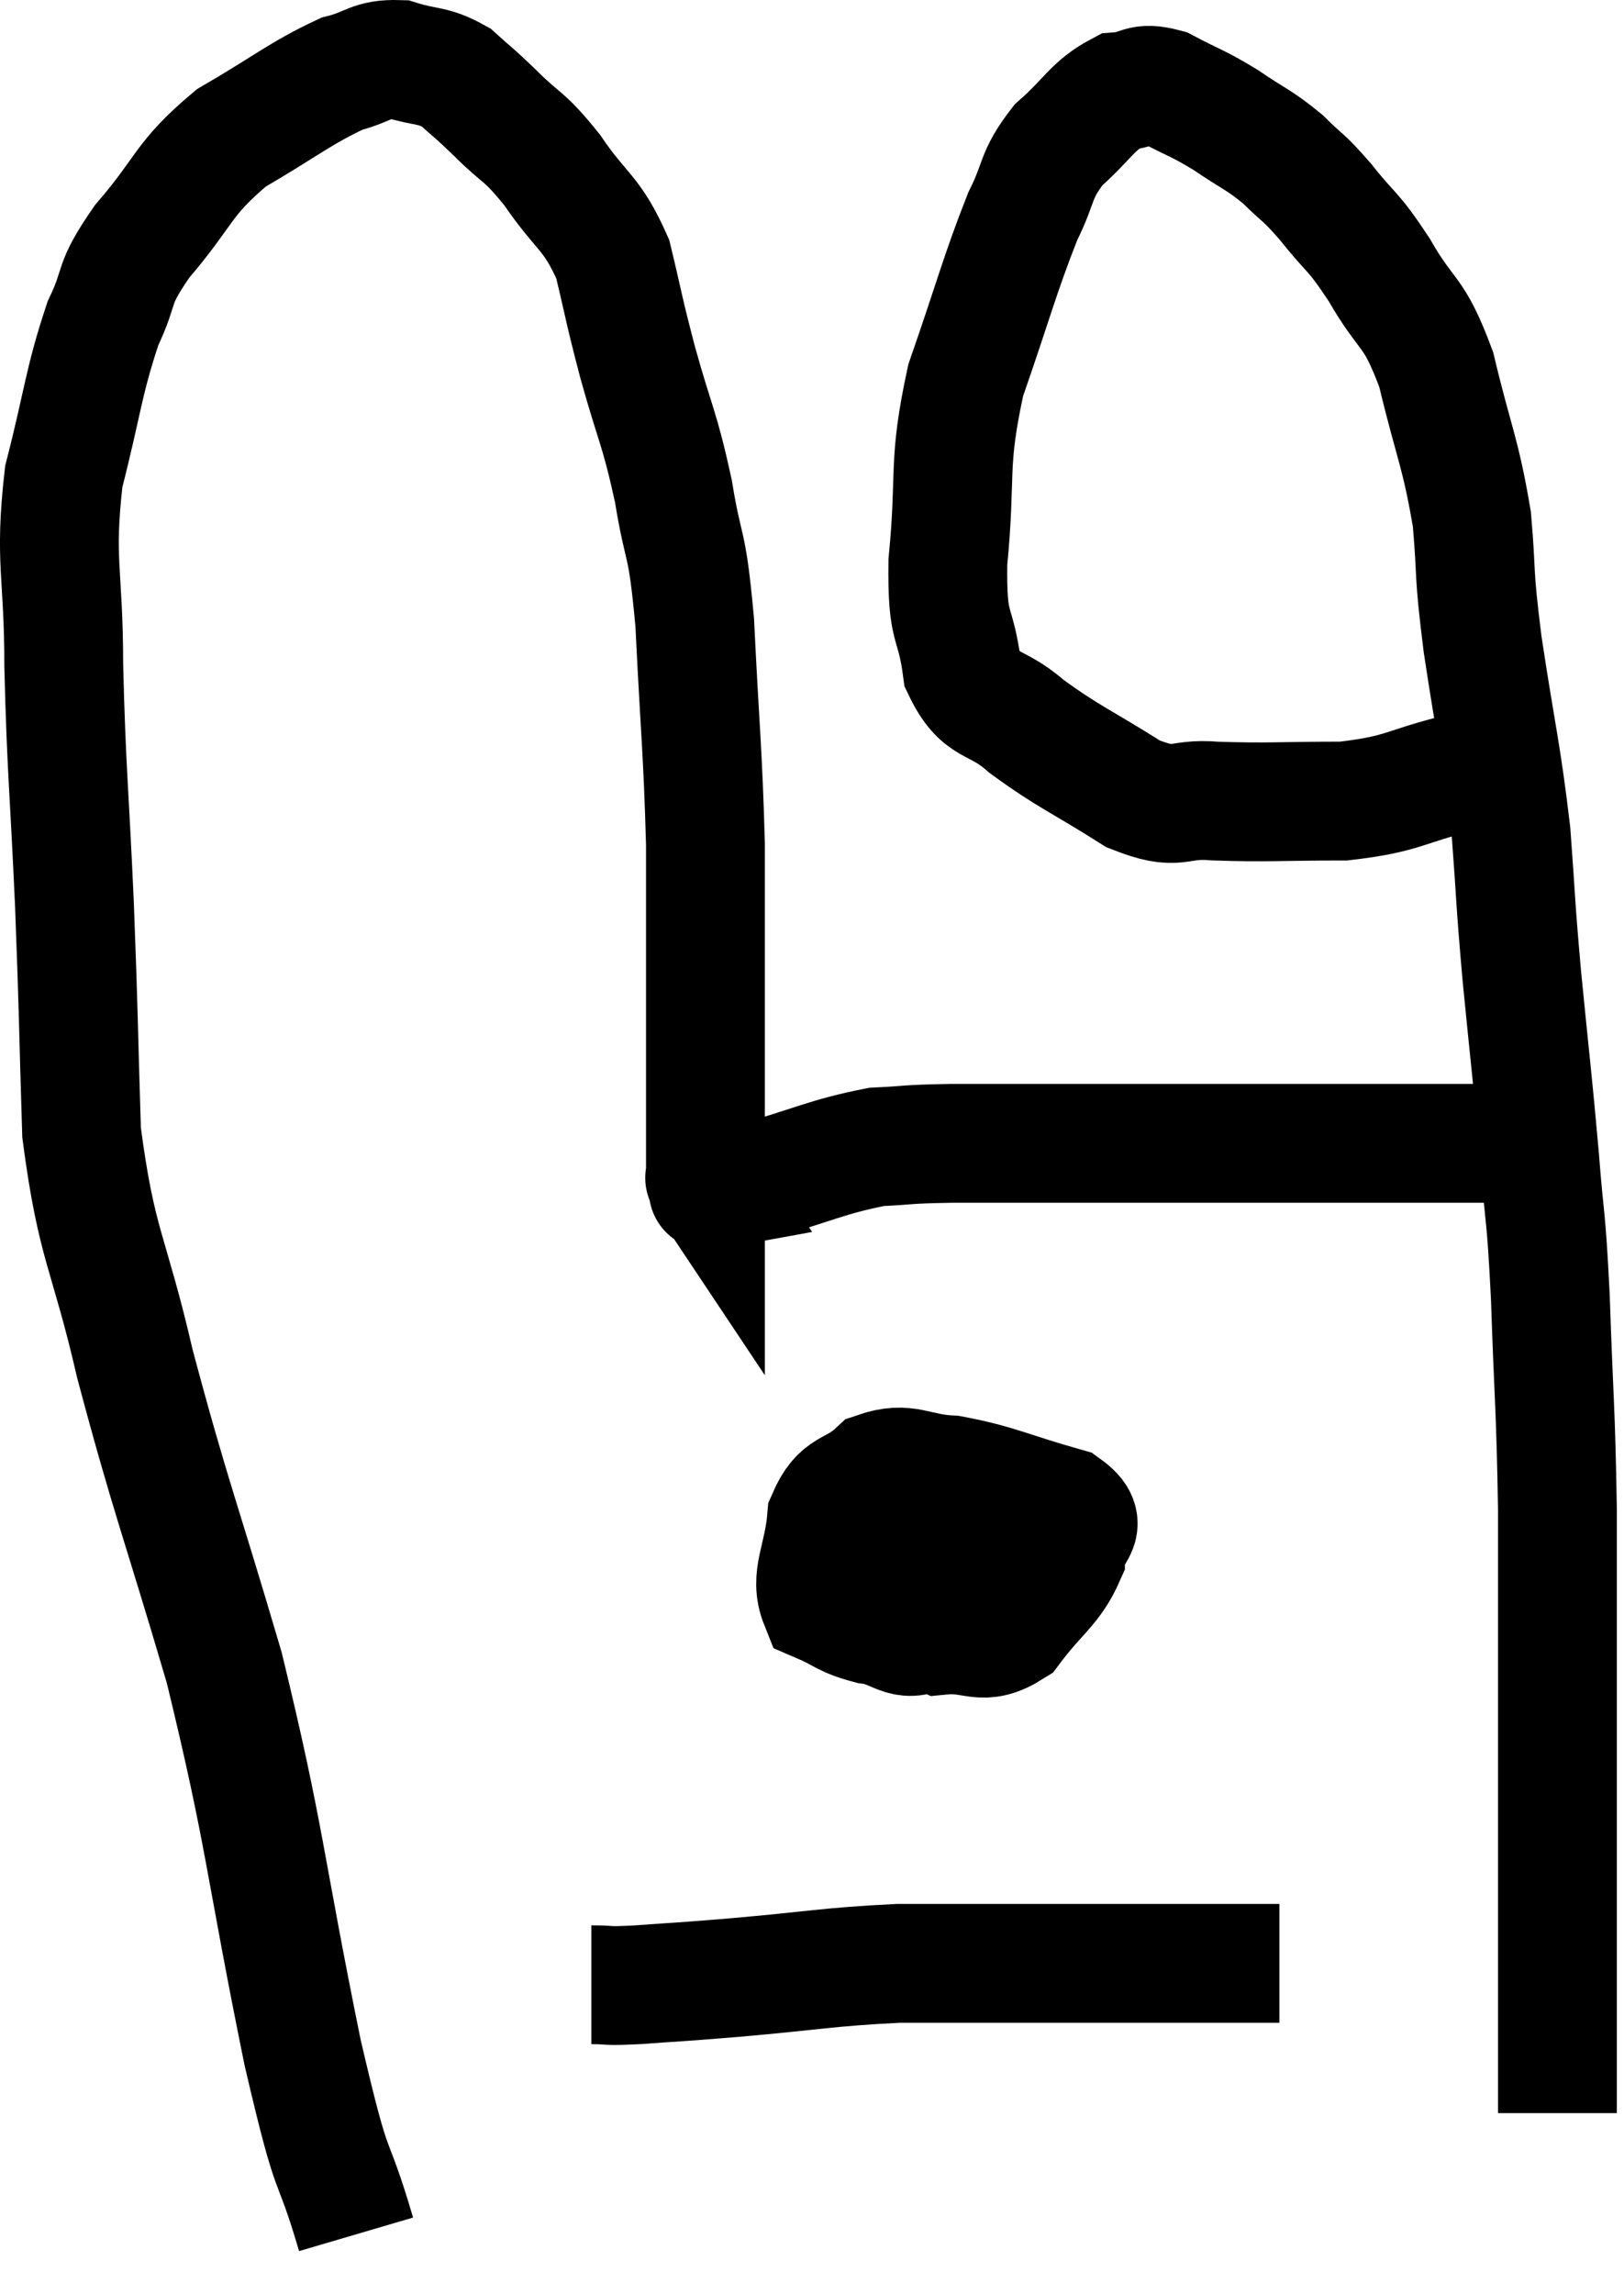 <svg xmlns="http://www.w3.org/2000/svg" viewBox="7.267 7.339 27.333 38.601" width="27.333" height="38.601"><path d="M 13.26 44.94 C 12.81 43.41, 12.915 44.265, 12.36 41.88 C 11.7 38.64, 11.745 38.295, 11.04 35.4 C 10.29 32.85, 10.14 32.55, 9.54 30.3 C 9.09 28.35, 8.895 28.335, 8.64 26.4 C 8.58 24.48, 8.595 24.525, 8.52 22.56 C 8.43 20.55, 8.385 20.34, 8.34 18.54 C 8.34 16.95, 8.175 16.8, 8.34 15.36 C 8.67 14.07, 8.67 13.77, 9 12.78 C 9.33 12.09, 9.12 12.18, 9.66 11.4 C 10.41 10.53, 10.32 10.365, 11.16 9.66 C 12.09 9.12, 12.315 8.91, 13.02 8.58 C 13.5 8.46, 13.5 8.325, 13.98 8.34 C 14.46 8.49, 14.535 8.415, 14.94 8.64 C 15.27 8.94, 15.195 8.85, 15.6 9.24 C 16.08 9.72, 16.065 9.585, 16.56 10.2 C 17.07 10.95, 17.22 10.89, 17.58 11.7 C 17.79 12.57, 17.745 12.465, 18 13.44 C 18.3 14.52, 18.36 14.505, 18.6 15.6 C 18.78 16.71, 18.825 16.335, 18.96 17.82 C 19.05 19.68, 19.095 19.935, 19.14 21.54 C 19.14 22.89, 19.14 23.04, 19.14 24.24 C 19.14 25.29, 19.14 25.635, 19.14 26.34 C 19.14 26.7, 19.14 26.88, 19.14 27.06 C 19.14 27.06, 19.14 27.03, 19.14 27.06 C 19.14 27.12, 19.14 27.15, 19.14 27.18 C 19.14 27.18, 19.11 27.135, 19.14 27.18 C 19.2 27.27, 19.23 27.315, 19.26 27.36 C 19.26 27.36, 19.095 27.39, 19.26 27.36 C 19.59 27.3, 19.23 27.42, 19.92 27.24 C 20.97 26.94, 21.18 26.805, 22.02 26.64 C 22.65 26.61, 22.44 26.595, 23.28 26.58 C 24.33 26.58, 24.27 26.58, 25.38 26.58 C 26.55 26.58, 26.775 26.58, 27.72 26.58 C 28.44 26.58, 28.53 26.58, 29.16 26.58 C 29.7 26.58, 29.55 26.58, 30.24 26.58 C 31.08 26.58, 31.23 26.58, 31.92 26.58 C 32.46 26.58, 32.58 26.58, 33 26.58 C 33.3 26.58, 33.45 26.58, 33.6 26.58 C 33.6 26.58, 33.6 26.58, 33.6 26.58 L 33.6 26.58" fill="none" stroke="black" stroke-width="2"></path><path d="M 32.76 20.16 C 32.31 20.25, 32.58 20.175, 31.86 20.34 C 30.87 20.58, 30.915 20.7, 29.88 20.82 C 28.8 20.82, 28.605 20.85, 27.72 20.82 C 27.03 20.76, 27.135 21.015, 26.34 20.7 C 25.44 20.13, 25.26 20.085, 24.54 19.56 C 24 19.08, 23.79 19.29, 23.46 18.6 C 23.34 17.7, 23.205 18.015, 23.22 16.8 C 23.37 15.27, 23.205 15.195, 23.52 13.74 C 24 12.36, 24.09 11.97, 24.48 10.98 C 24.78 10.38, 24.675 10.305, 25.08 9.78 C 25.59 9.33, 25.65 9.12, 26.1 8.88 C 26.49 8.85, 26.43 8.7, 26.88 8.82 C 27.39 9.09, 27.405 9.06, 27.9 9.36 C 28.38 9.69, 28.44 9.675, 28.86 10.02 C 29.22 10.38, 29.175 10.275, 29.58 10.74 C 30.03 11.31, 30.015 11.175, 30.48 11.88 C 30.96 12.72, 31.05 12.51, 31.44 13.56 C 31.74 14.82, 31.845 14.925, 32.04 16.08 C 32.13 17.13, 32.055 16.86, 32.22 18.18 C 32.46 19.77, 32.535 19.965, 32.7 21.36 C 32.79 22.56, 32.76 22.395, 32.88 23.76 C 33.03 25.29, 33.06 25.47, 33.18 26.82 C 33.27 27.99, 33.285 27.675, 33.36 29.16 C 33.42 30.96, 33.45 30.96, 33.48 32.76 C 33.48 34.56, 33.48 34.725, 33.48 36.36 C 33.48 37.83, 33.48 37.965, 33.48 39.3 C 33.48 40.5, 33.48 40.95, 33.48 41.7 C 33.48 42, 33.48 42.03, 33.48 42.3 C 33.48 42.54, 33.48 42.63, 33.48 42.78 C 33.48 42.84, 33.48 42.87, 33.48 42.9 C 33.48 42.9, 33.48 42.9, 33.48 42.9 C 33.48 42.9, 33.48 42.9, 33.48 42.9 L 33.48 42.9" fill="none" stroke="black" stroke-width="2"></path><path d="M 23.46 32.1 C 23.04 32.46, 22.875 32.37, 22.62 32.82 C 22.53 33.36, 22.32 33.39, 22.44 33.9 C 22.77 34.38, 22.635 34.65, 23.1 34.86 C 23.7 34.8, 23.775 35.07, 24.3 34.74 C 24.75 34.14, 24.975 34.05, 25.2 33.54 C 25.2 33.12, 25.68 33.045, 25.2 32.7 C 24.24 32.43, 24.075 32.31, 23.28 32.16 C 22.65 32.13, 22.545 31.92, 22.02 32.1 C 21.6 32.49, 21.42 32.325, 21.18 32.88 C 21.12 33.6, 20.88 33.87, 21.06 34.32 C 21.48 34.5, 21.45 34.56, 21.9 34.68 C 22.38 34.74, 22.455 35.01, 22.86 34.8 C 23.19 34.32, 23.31 34.275, 23.52 33.84 C 23.61 33.45, 23.73 33.3, 23.7 33.06 C 23.55 32.97, 23.655 32.91, 23.4 32.88 C 23.04 32.91, 22.965 32.685, 22.68 32.94 C 22.47 33.42, 22.395 33.465, 22.26 33.9 C 22.2 34.29, 22.17 34.485, 22.14 34.68 L 22.14 34.68" fill="none" stroke="black" stroke-width="2"></path><path d="M 17.22 40.74 C 17.61 40.74, 17.4 40.77, 18 40.74 C 18.81 40.68, 18.525 40.71, 19.62 40.62 C 21 40.5, 21.18 40.44, 22.38 40.38 C 23.4 40.38, 23.55 40.38, 24.42 40.38 C 25.14 40.38, 24.93 40.38, 25.86 40.38 C 27 40.38, 27.405 40.38, 28.14 40.38 C 28.47 40.38, 28.635 40.38, 28.8 40.38 L 28.8 40.38" fill="none" stroke="black" stroke-width="2"></path></svg>
